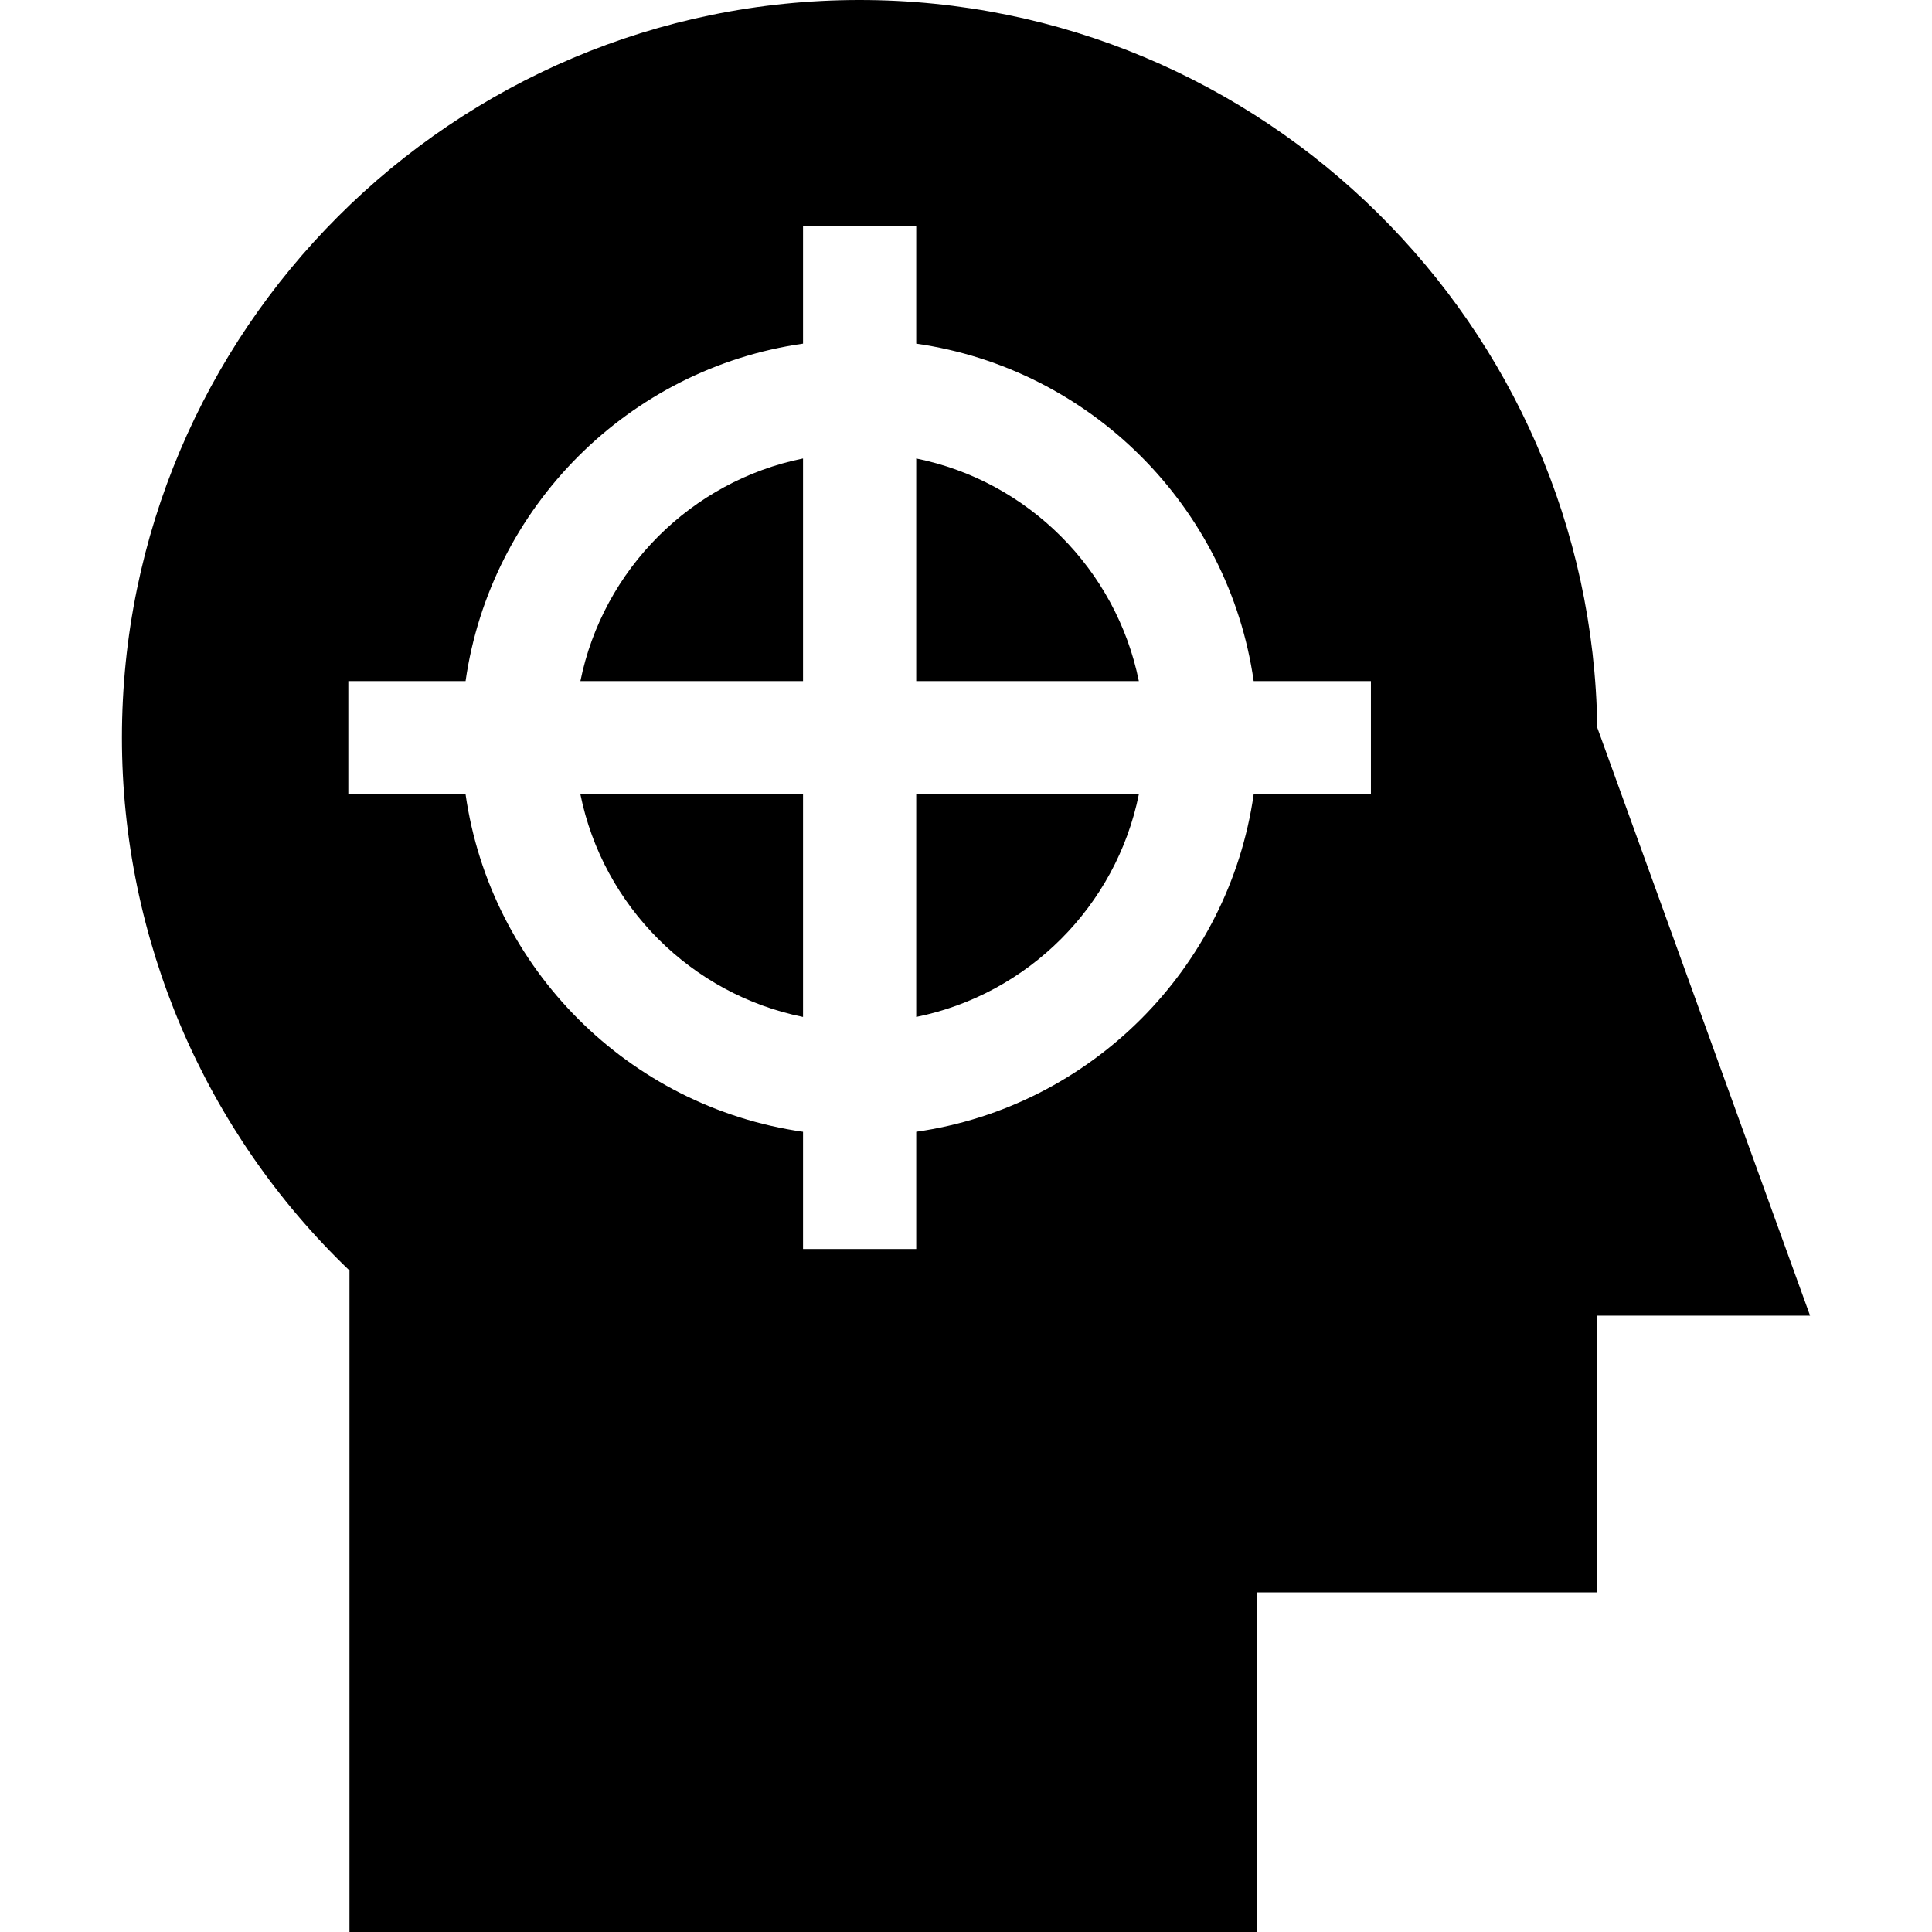 <svg id="Capa_1" enable-background="new 0 0 512 512" height="512" viewBox="0 0 512 512" width="512" xmlns="http://www.w3.org/2000/svg"><g><path d="m153.811 210.5c5.995 29.619 29.379 53.004 58.999 58.999v-58.999z"/><path d="m212.81 121.501c-29.619 5.995-53.004 29.379-58.999 58.999h58.999z"/><path d="m242.81 269.499c29.619-5.995 53.004-29.379 58.999-58.999h-58.999z"/><path d="m301.808 180.5c-5.995-29.619-29.379-53.004-58.999-58.999v58.999z"/><path d="m423.292 192.819c-1.44-106.569-88.578-192.819-195.482-192.819-107.8 0-195.5 87.701-195.5 195.5 0 53.324 21.898 104.4 60.304 141.2v175.3h240.392v-90h90.304v-73.333h56.38zm-180.482 107.11v31.071h-30v-31.071c-46.192-6.604-82.825-43.237-89.429-89.429h-31.071v-30h31.071c6.604-46.192 43.237-82.825 89.429-89.429v-31.071h30v31.071c46.192 6.604 82.825 43.237 89.429 89.429h31.071v30h-31.071c-6.605 46.192-43.237 82.825-89.429 89.429z"/></g></svg>